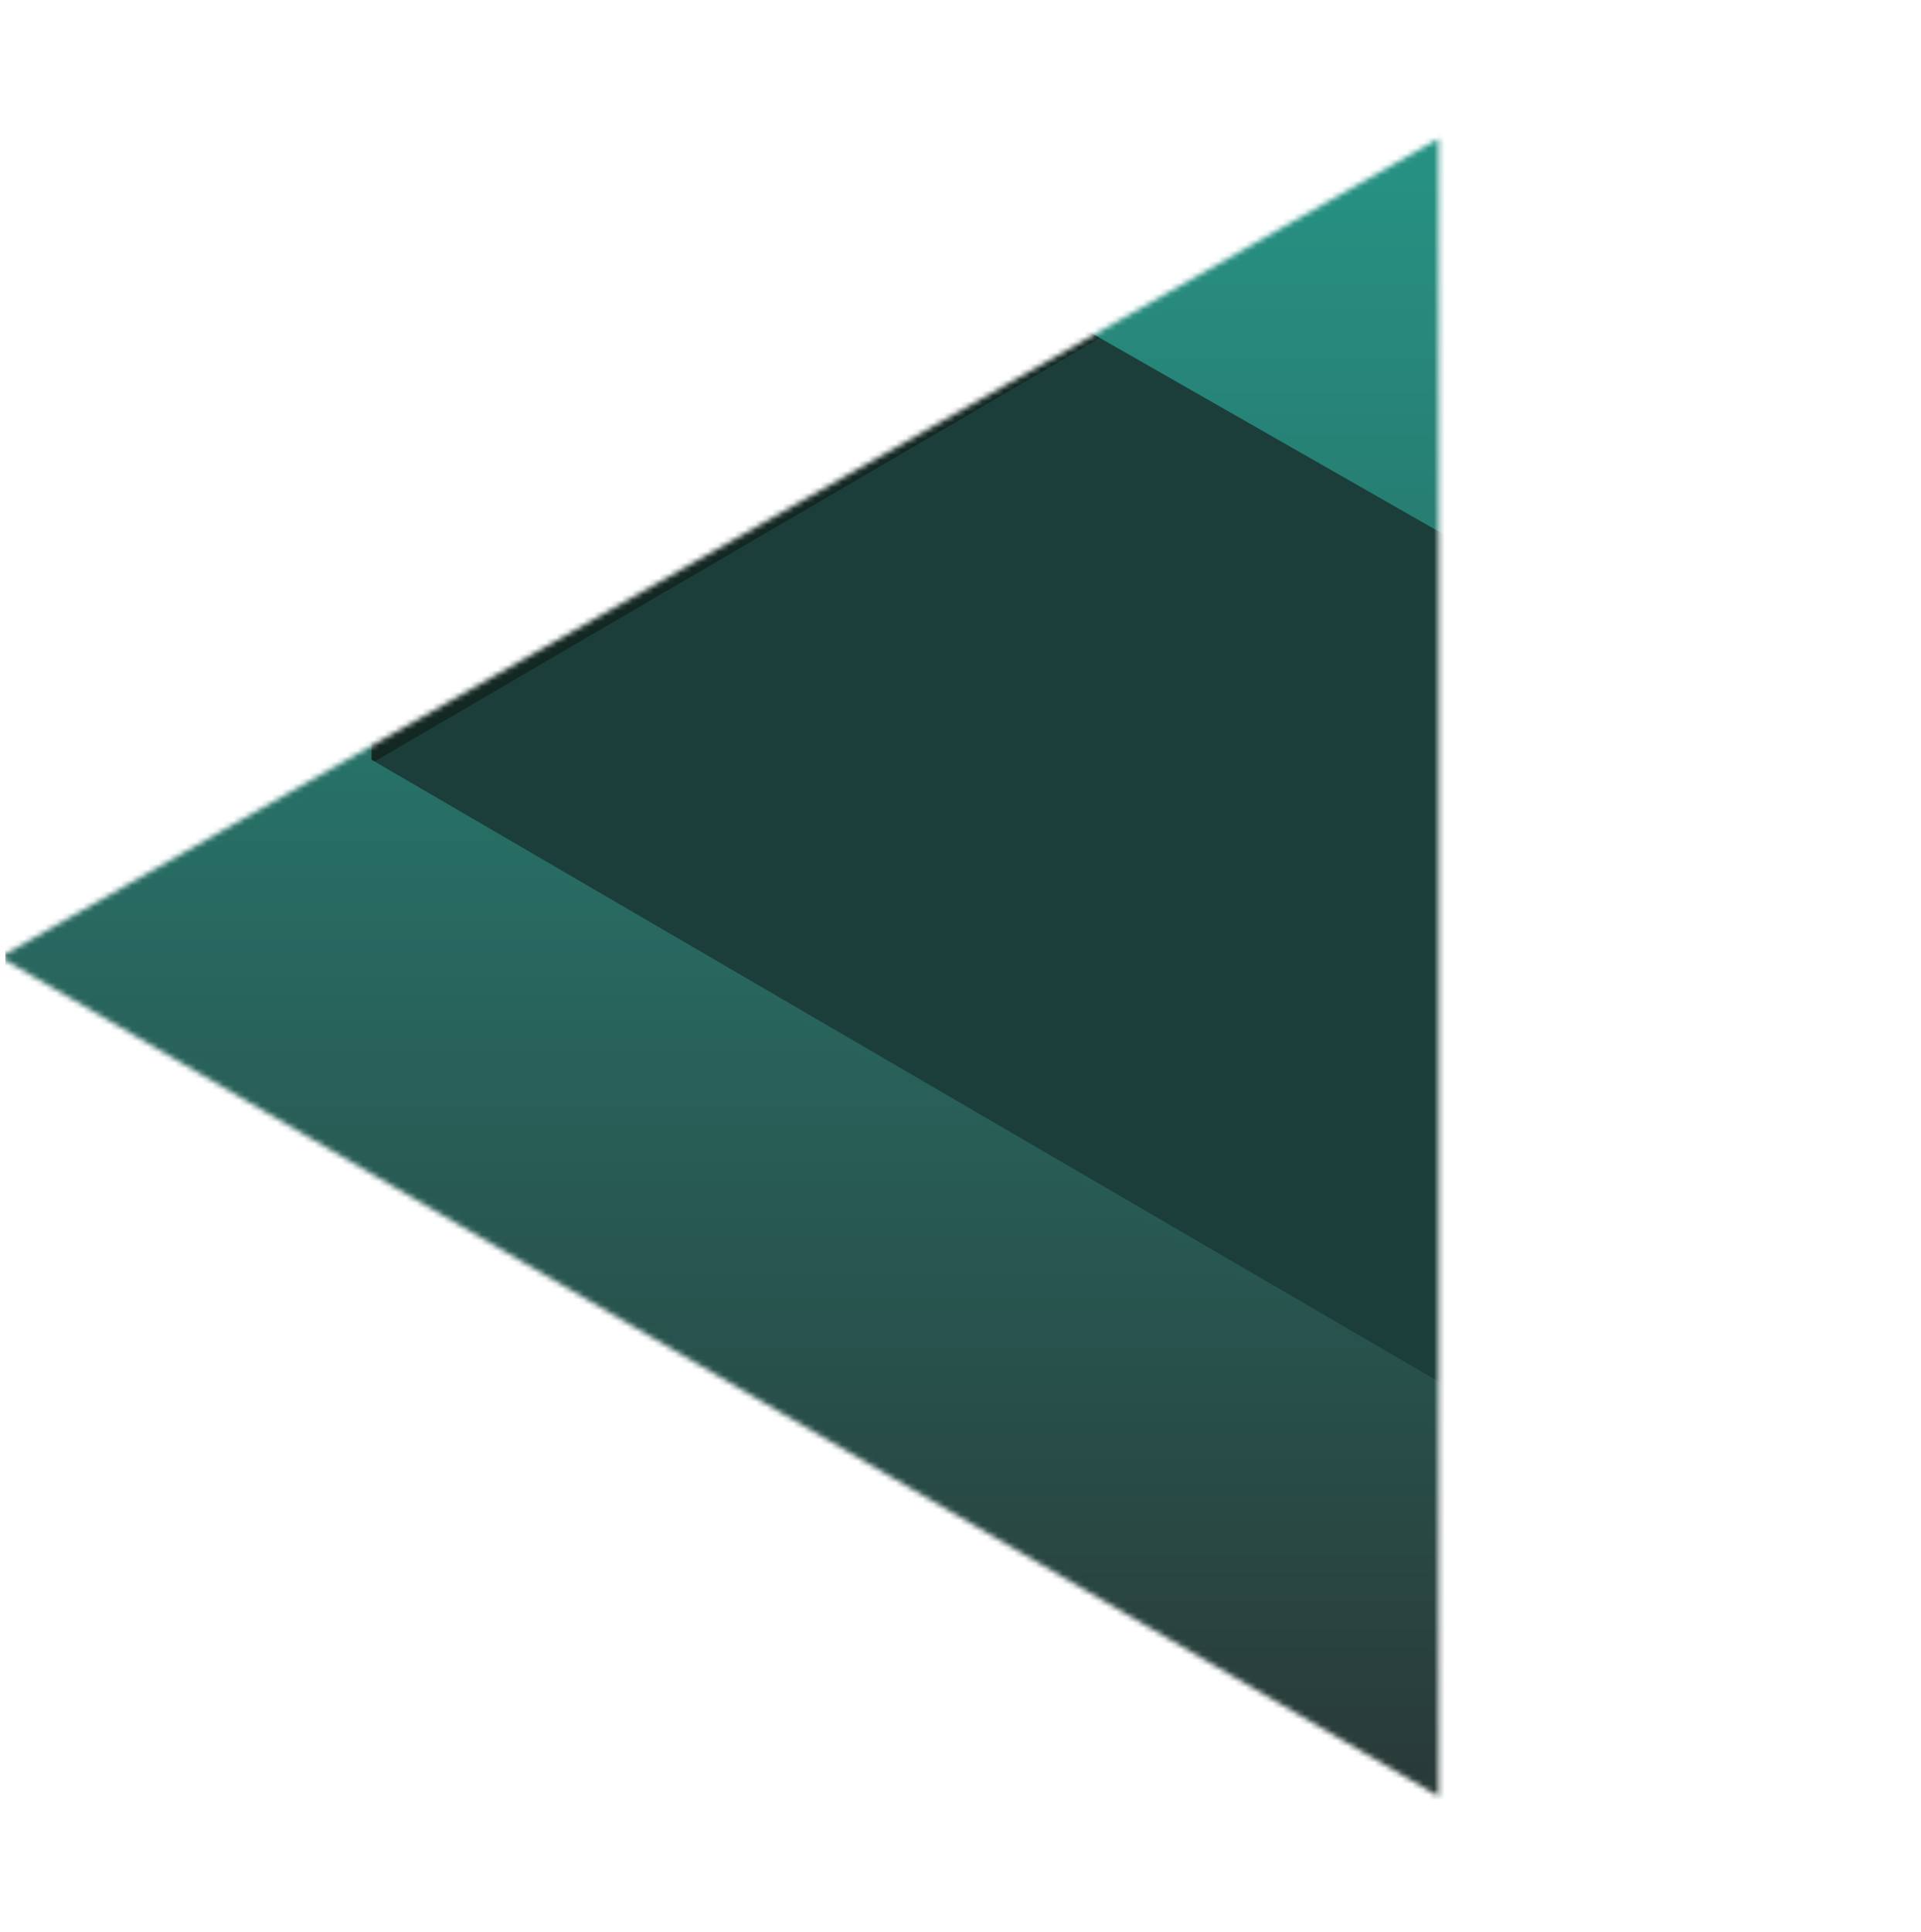 <svg width="357" height="359" viewBox="0 0 357 359" fill="none" xmlns="http://www.w3.org/2000/svg">
<mask id="mask0" mask-type="alpha" maskUnits="userSpaceOnUse" x="0" y="25" width="268" height="309">
<path d="M0 177.85L267.351 25.752V333.798L0 177.85Z" fill="#C4C4C4"/>
</mask>
<g mask="url(#mask0)">
<path d="M1.438 -127.274L267.728 27.304L1.053 182.554L1.438 -127.274Z" fill="url(#paint0_linear)"/>
<path d="M1.405 -127.454L269.435 -281.757L267.941 29.459L1.405 -127.454Z" fill="url(#paint1_linear)"/>
<path d="M0.542 181.824L267.832 25.769L267.832 337.879L0.542 181.824Z" fill="#1B3E3A"/>
<path d="M267.266 -282.494L534.102 -127.18L267.24 28.178L267.266 -282.494Z" fill="#123430"/>
<path d="M265.905 25.998L533.459 183.496L267.397 338.39L265.905 25.998Z" fill="#1B3E3A"/>
<path d="M267.832 -282.353L0.542 -124.594L267.832 31.572V-35.356L140.689 -100.691H267.832V-156.464H140.689L267.832 -226.579V-282.353Z" fill="url(#paint2_linear)" stroke="url(#paint3_linear)"/>
<path d="M267.832 -282.353L535.122 -124.594L267.832 31.572V-35.356L394.975 -100.691H267.832V-156.464H394.975L267.832 -226.579V-282.353Z" fill="url(#paint4_linear)" stroke="url(#paint5_linear)"/>
<path d="M270.276 259.319V335.701L1.724 181.622V-125.707L270.276 27.056V99.541L68.319 -15.811V141.629L270.276 259.319Z" fill="url(#paint6_linear)"/>
<path fill-rule="evenodd" clip-rule="evenodd" d="M1 -127L271 26.587V100.837L69.043 -14.515V141.165L271 258.855V337L1 182.09V-127ZM2.448 -124.414V181.154L269.552 334.403V259.784L67.595 142.093V-17.107L269.552 98.245V27.526L2.448 -124.414Z" fill="url(#paint7_linear)"/>
</g>
<defs>
<linearGradient id="paint0_linear" x1="1.438" y1="-127.274" x2="180.928" y2="181.038" gradientUnits="userSpaceOnUse">
<stop stop-color="#142823"/>
<stop offset="1" stop-color="#142823"/>
</linearGradient>
<linearGradient id="paint1_linear" x1="1.405" y1="-127.454" x2="357.782" y2="-125.743" gradientUnits="userSpaceOnUse">
<stop stop-color="#142823"/>
<stop offset="1" stop-color="#142823"/>
</linearGradient>
<linearGradient id="paint2_linear" x1="134.187" y1="-282.353" x2="134.187" y2="31.572" gradientUnits="userSpaceOnUse">
<stop offset="0.047" stop-color="#5CC4B6"/>
<stop offset="1" stop-color="#0C2421"/>
</linearGradient>
<linearGradient id="paint3_linear" x1="134.187" y1="-282.353" x2="134.187" y2="31.572" gradientUnits="userSpaceOnUse">
<stop offset="0.047" stop-color="#5CC4B6"/>
<stop offset="1" stop-color="#0C2421"/>
</linearGradient>
<linearGradient id="paint4_linear" x1="401.477" y1="-282.353" x2="401.477" y2="31.572" gradientUnits="userSpaceOnUse">
<stop stop-color="#67F0DE"/>
<stop offset="0.875" stop-color="#29EFD5" stop-opacity="0.22"/>
</linearGradient>
<linearGradient id="paint5_linear" x1="401.477" y1="-282.353" x2="401.477" y2="31.572" gradientUnits="userSpaceOnUse">
<stop stop-color="#67F0DE"/>
<stop offset="0.875" stop-color="#29EFD5" stop-opacity="0.22"/>
</linearGradient>
<linearGradient id="paint6_linear" x1="136" y1="-125.707" x2="136" y2="335.701" gradientUnits="userSpaceOnUse">
<stop stop-color="#25BEAA"/>
<stop offset="1" stop-color="#293937"/>
</linearGradient>
<linearGradient id="paint7_linear" x1="136" y1="-127" x2="136" y2="337" gradientUnits="userSpaceOnUse">
<stop stop-color="#25BEAA"/>
<stop offset="1" stop-color="#293937"/>
</linearGradient>
</defs>
</svg>
